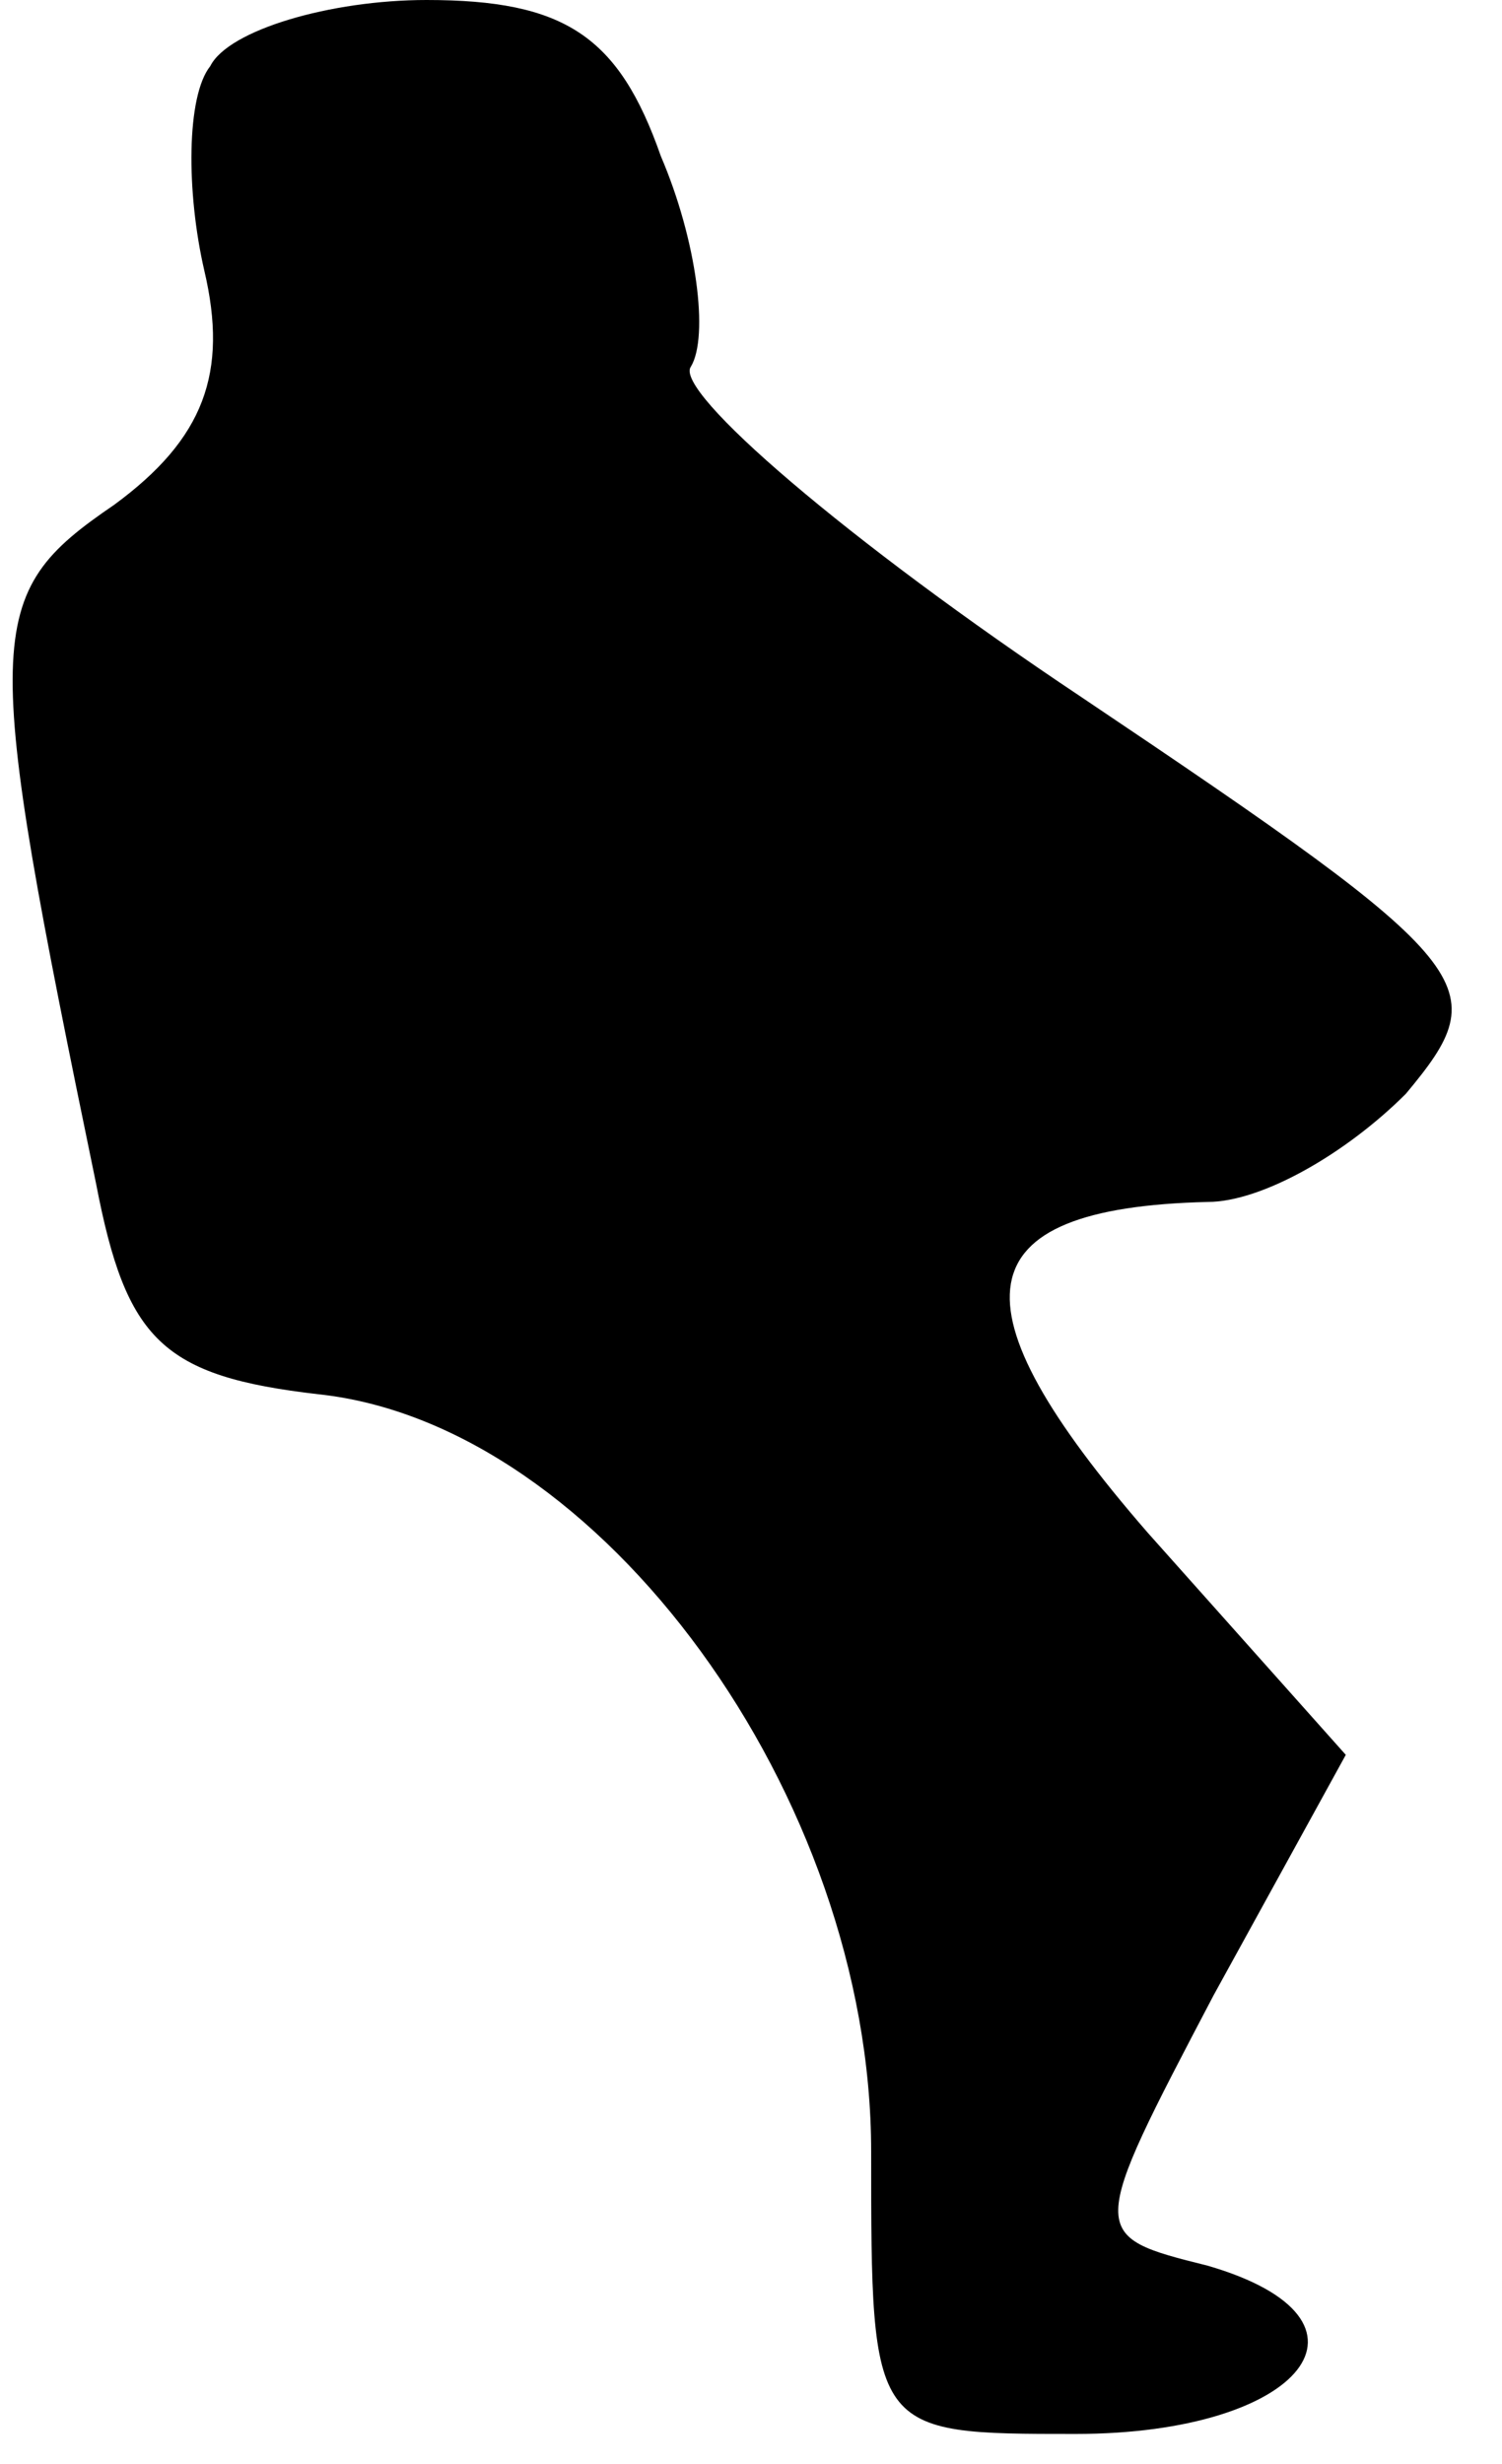 <?xml version="1.0" standalone="no"?>
<!DOCTYPE svg PUBLIC "-//W3C//DTD SVG 20010904//EN"
 "http://www.w3.org/TR/2001/REC-SVG-20010904/DTD/svg10.dtd">
<svg version="1.0" xmlns="http://www.w3.org/2000/svg"
 width="25pt" height="41pt" viewBox="0 0 25 41"
 preserveAspectRatio="xMidYMid meet">
<g transform="translate(0,41) scale(0.1,-0.1)"
fill="#000000" stroke="none">
<path fill="#000000" stroke="none" d="M35 399 c-4 -5 -4 -21 -1 -34 4 -17 0
-28 -15 -39 -22 -15 -22 -21 -3 -113 5 -26 11 -32 37 -35 47 -5 92 -67 92
-126 0 -47 0 -47 34 -47 38 0 53 19 22 28 -20 5 -20 5 1 45 l22 40 -33 37
c-33 38 -31 54 10 55 9 0 23 8 33 18 15 18 13 21 -54 66 -39 26 -68 51 -65 55
3 5 1 21 -5 35 -7 20 -16 26 -39 26 -16 0 -33 -5 -36 -11z"/>
</g>
</svg>
